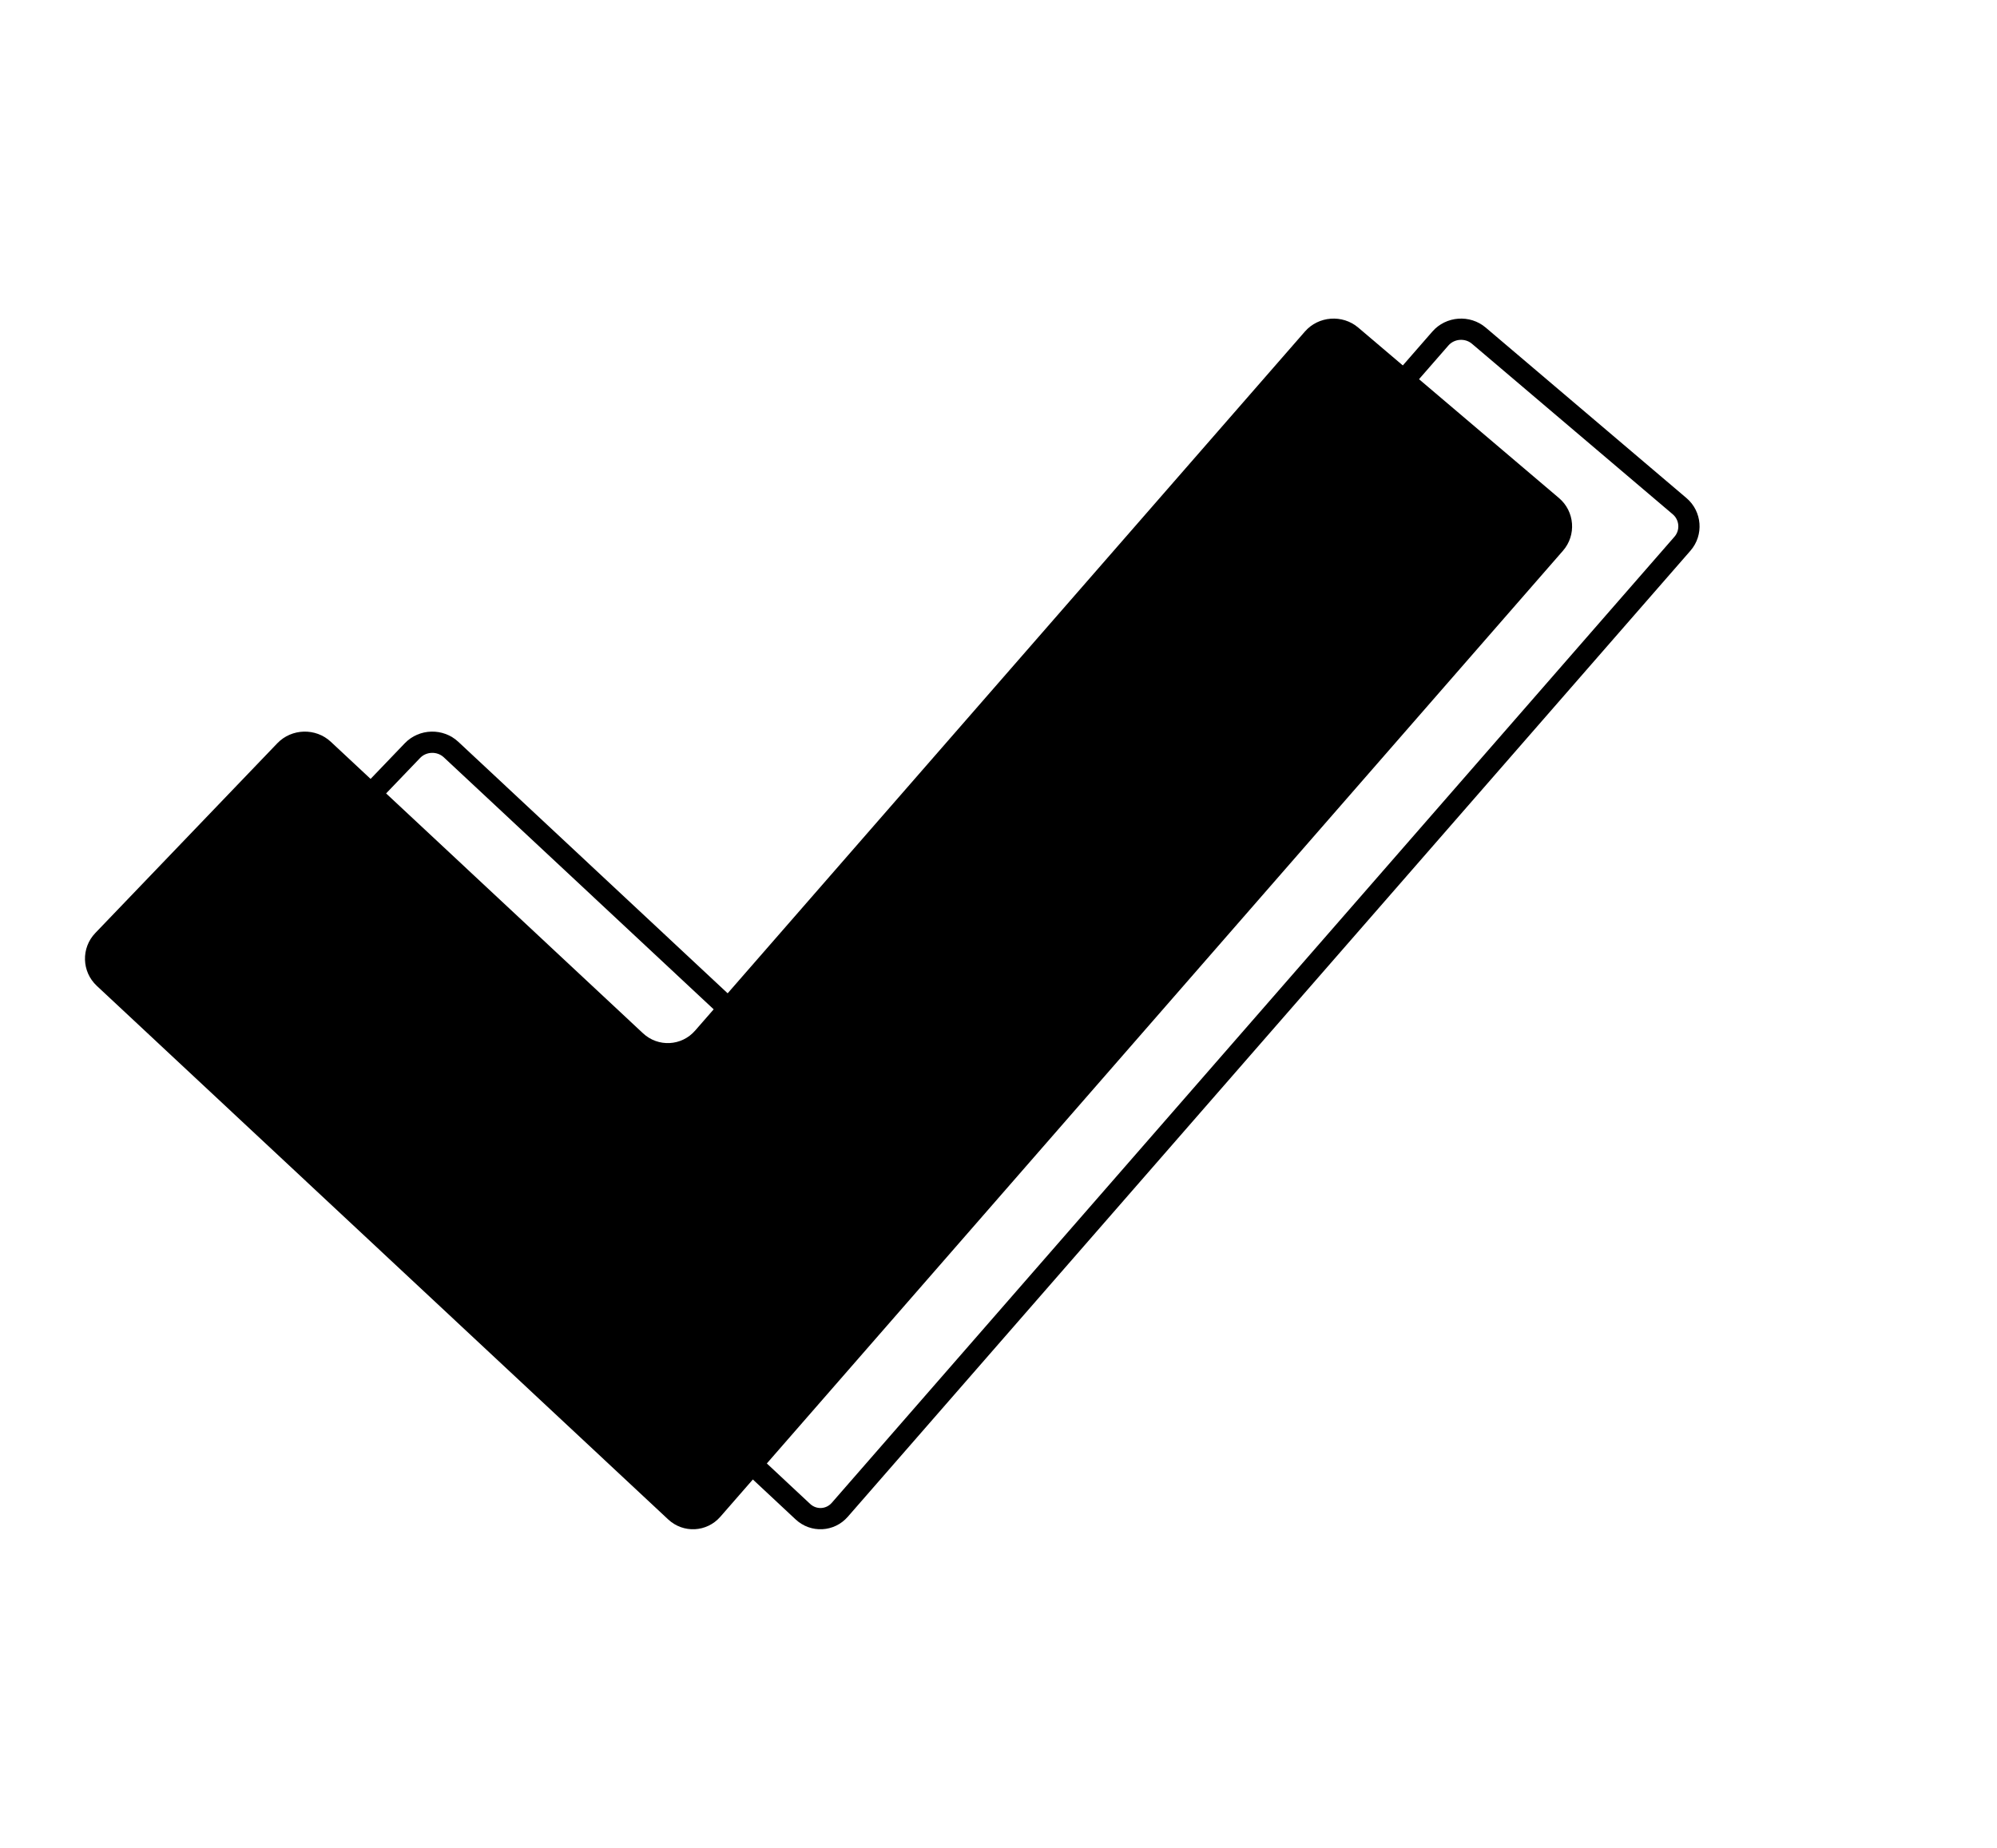 <svg width="94" height="87" viewBox="0 0 94 87" fill="none" xmlns="http://www.w3.org/2000/svg">
    <path d="M33.906 71.412C33.267 72.144 32.162 72.2 31.451 71.536L4.555 46.414C3.843 45.749 3.812 44.631 4.485 43.929L13.054 34.993C13.728 34.291 14.861 34.26 15.572 34.924L30.265 48.647C30.976 49.311 32.081 49.255 32.719 48.523L61.423 15.609C62.062 14.876 63.193 14.793 63.934 15.424L73.383 23.449C74.125 24.079 74.21 25.195 73.571 25.928L33.906 71.412Z" fill="black"/>
    <path d="M39.529 71.083L39.529 71.083C39.077 71.602 38.297 71.642 37.792 71.171L10.896 46.048L10.896 46.048C10.388 45.574 10.366 44.776 10.846 44.275L19.415 35.339C19.899 34.834 20.719 34.812 21.231 35.29L35.923 49.012L36.264 48.647L35.923 49.012C36.841 49.869 38.271 49.797 39.096 48.851C39.096 48.851 39.096 48.851 39.096 48.851L67.8 15.938L67.8 15.938C68.258 15.412 69.077 15.35 69.611 15.805L69.611 15.805L79.059 23.83L79.059 23.83C79.59 24.281 79.649 25.077 79.194 25.599L79.194 25.599L39.529 71.083Z" stroke="black"/>
</svg>
